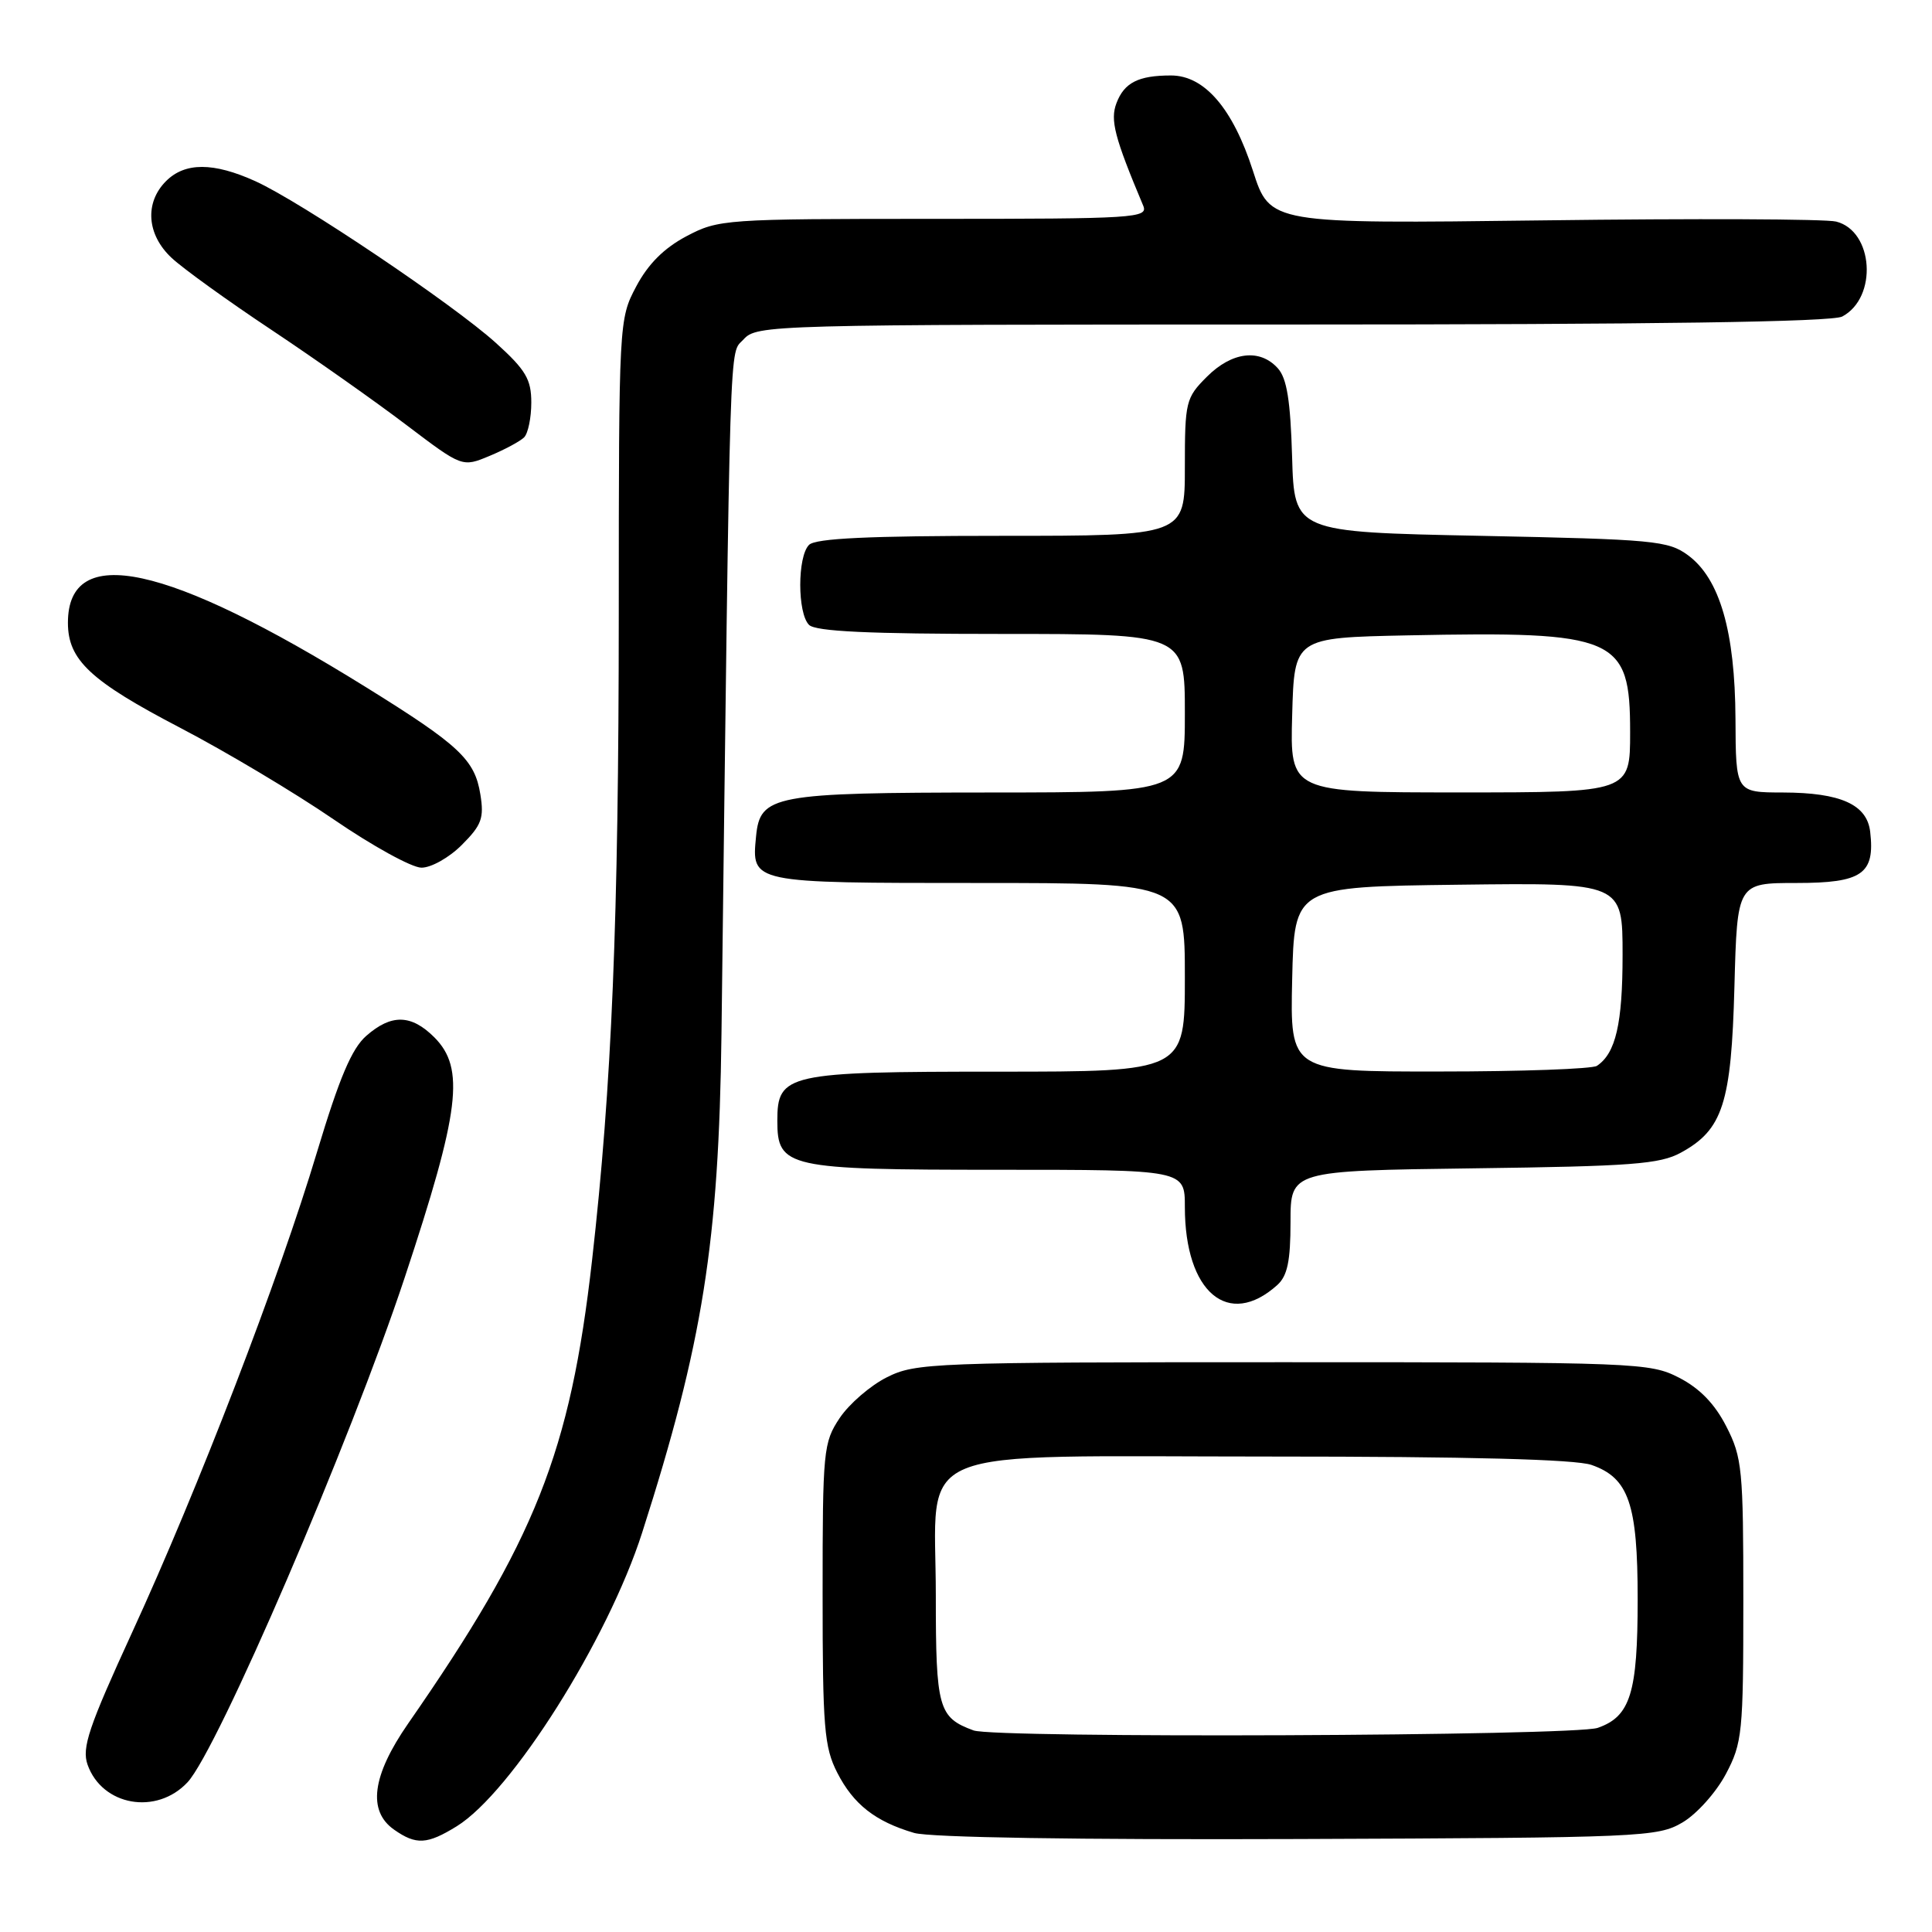 <?xml version="1.0" encoding="UTF-8" standalone="no"?>
<!DOCTYPE svg PUBLIC "-//W3C//DTD SVG 1.1//EN" "http://www.w3.org/Graphics/SVG/1.1/DTD/svg11.dtd" >
<svg xmlns="http://www.w3.org/2000/svg" xmlns:xlink="http://www.w3.org/1999/xlink" version="1.1" viewBox="0 0 256 256">
 <g >
 <path fill="currentColor"
d=" M 60.52 241.99 C 67.78 237.50 80.53 217.31 85.09 203.08 C 93.13 177.98 95.25 164.62 95.60 137.00 C 96.78 41.61 96.61 47.09 98.52 44.98 C 100.27 43.04 101.87 43.00 171.22 43.00 C 219.29 43.00 242.77 42.66 244.11 41.94 C 248.83 39.42 248.26 30.61 243.30 29.36 C 241.92 29.01 224.48 28.94 204.54 29.20 C 168.28 29.66 168.28 29.66 166.02 22.63 C 163.36 14.37 159.60 10.00 155.16 10.00 C 150.84 10.00 148.97 10.95 147.94 13.66 C 147.08 15.91 147.68 18.21 151.48 27.25 C 152.17 28.89 150.47 29.00 123.76 29.00 C 96.00 29.00 95.21 29.06 90.96 31.30 C 87.98 32.88 85.88 34.98 84.30 37.96 C 82.01 42.29 82.00 42.54 81.99 81.41 C 81.98 121.91 81.07 143.88 78.45 167.00 C 75.56 192.45 70.94 204.10 54.08 228.38 C 49.29 235.29 48.68 239.96 52.22 242.44 C 55.14 244.49 56.60 244.41 60.52 241.99 Z  M 222.93 241.49 C 224.82 240.38 227.39 237.51 228.68 235.08 C 230.87 230.94 231.00 229.62 231.00 212.05 C 231.00 194.71 230.85 193.12 228.75 189.02 C 227.22 186.02 225.22 183.96 222.50 182.56 C 218.62 180.56 216.99 180.50 170.00 180.50 C 123.50 180.50 121.34 180.58 117.51 182.50 C 115.32 183.60 112.51 186.03 111.26 187.90 C 109.10 191.14 109.00 192.19 109.00 211.19 C 109.00 228.91 109.21 231.50 110.94 234.89 C 113.08 239.08 115.98 241.36 121.12 242.87 C 123.19 243.48 142.85 243.79 172.00 243.68 C 217.62 243.51 219.64 243.42 222.93 241.49 Z  M 24.85 236.16 C 28.84 231.88 46.40 191.06 53.63 169.27 C 60.95 147.19 61.64 141.55 57.55 137.45 C 54.49 134.40 51.86 134.34 48.54 137.25 C 46.61 138.93 44.97 142.81 42.01 152.64 C 36.99 169.39 26.25 197.29 17.49 216.34 C 11.75 228.85 10.82 231.59 11.60 233.82 C 13.53 239.29 20.74 240.56 24.85 236.16 Z  M 169.25 170.27 C 170.59 169.06 171.00 167.10 171.00 161.91 C 171.00 155.13 171.00 155.13 195.25 154.81 C 216.16 154.54 219.95 154.26 222.73 152.73 C 228.28 149.70 229.41 146.21 229.82 130.75 C 230.19 117.00 230.19 117.00 238.06 117.00 C 246.74 117.00 248.46 115.81 247.81 110.22 C 247.39 106.60 243.90 105.03 236.25 105.01 C 230.00 105.00 230.00 105.00 229.96 95.25 C 229.90 83.67 227.88 76.68 223.68 73.58 C 221.05 71.64 219.18 71.47 196.18 71.00 C 171.50 70.50 171.50 70.50 171.21 60.54 C 170.99 53.07 170.52 50.12 169.31 48.79 C 166.93 46.16 163.24 46.60 159.92 49.92 C 157.12 52.72 157.00 53.22 157.00 61.92 C 157.00 71.00 157.00 71.00 132.70 71.00 C 115.13 71.00 108.07 71.33 107.20 72.20 C 105.65 73.75 105.65 81.25 107.20 82.80 C 108.07 83.67 115.13 84.00 132.70 84.00 C 157.00 84.00 157.00 84.00 157.00 94.50 C 157.00 105.00 157.00 105.00 131.25 105.01 C 102.40 105.03 100.71 105.35 100.18 110.84 C 99.58 117.03 99.44 117.00 129.62 117.00 C 157.00 117.00 157.00 117.00 157.00 129.50 C 157.00 142.00 157.00 142.00 132.22 142.00 C 104.26 142.00 103.00 142.28 103.00 148.50 C 103.00 154.72 104.26 155.00 132.22 155.00 C 157.00 155.00 157.00 155.00 157.00 159.93 C 157.00 171.24 162.77 176.11 169.25 170.27 Z  M 61.20 111.95 C 63.82 109.33 64.16 108.40 63.65 105.26 C 62.91 100.65 60.87 98.74 48.50 91.06 C 22.14 74.69 9.00 71.85 9.00 82.52 C 9.00 87.45 11.97 90.23 23.90 96.45 C 29.94 99.60 39.07 105.05 44.19 108.56 C 49.31 112.07 54.55 114.96 55.83 114.97 C 57.11 114.99 59.52 113.64 61.20 111.95 Z  M 69.45 57.95 C 69.97 57.43 70.40 55.35 70.40 53.34 C 70.40 50.26 69.67 49.02 65.71 45.44 C 60.05 40.32 39.88 26.75 33.84 24.01 C 28.28 21.49 24.51 21.49 22.00 24.00 C 19.13 26.87 19.45 31.11 22.75 34.18 C 24.26 35.59 30.22 39.89 36.00 43.73 C 41.78 47.58 49.82 53.25 53.87 56.33 C 61.25 61.92 61.25 61.92 64.87 60.41 C 66.87 59.58 68.93 58.47 69.45 57.95 Z  M 129.00 229.29 C 124.34 227.58 124.00 226.36 124.00 211.42 C 124.00 191.15 119.54 193.00 168.49 193.00 C 194.61 193.00 208.76 193.37 210.88 194.11 C 215.82 195.83 217.00 199.27 217.00 211.90 C 217.00 224.33 216.04 227.44 211.71 228.95 C 208.59 230.04 131.89 230.35 129.00 229.29 Z  M 171.22 129.75 C 171.50 117.50 171.50 117.50 193.25 117.23 C 215.00 116.96 215.00 116.96 215.00 126.55 C 215.00 135.64 214.09 139.57 211.60 141.23 C 211.00 141.64 201.60 141.98 190.72 141.98 C 170.94 142.00 170.94 142.00 171.22 129.75 Z  M 171.22 94.75 C 171.50 84.50 171.50 84.50 186.50 84.19 C 214.25 83.63 216.00 84.39 216.00 97.00 C 216.00 105.00 216.00 105.00 193.47 105.00 C 170.93 105.00 170.93 105.00 171.22 94.75 Z "/>
</g>
</svg>